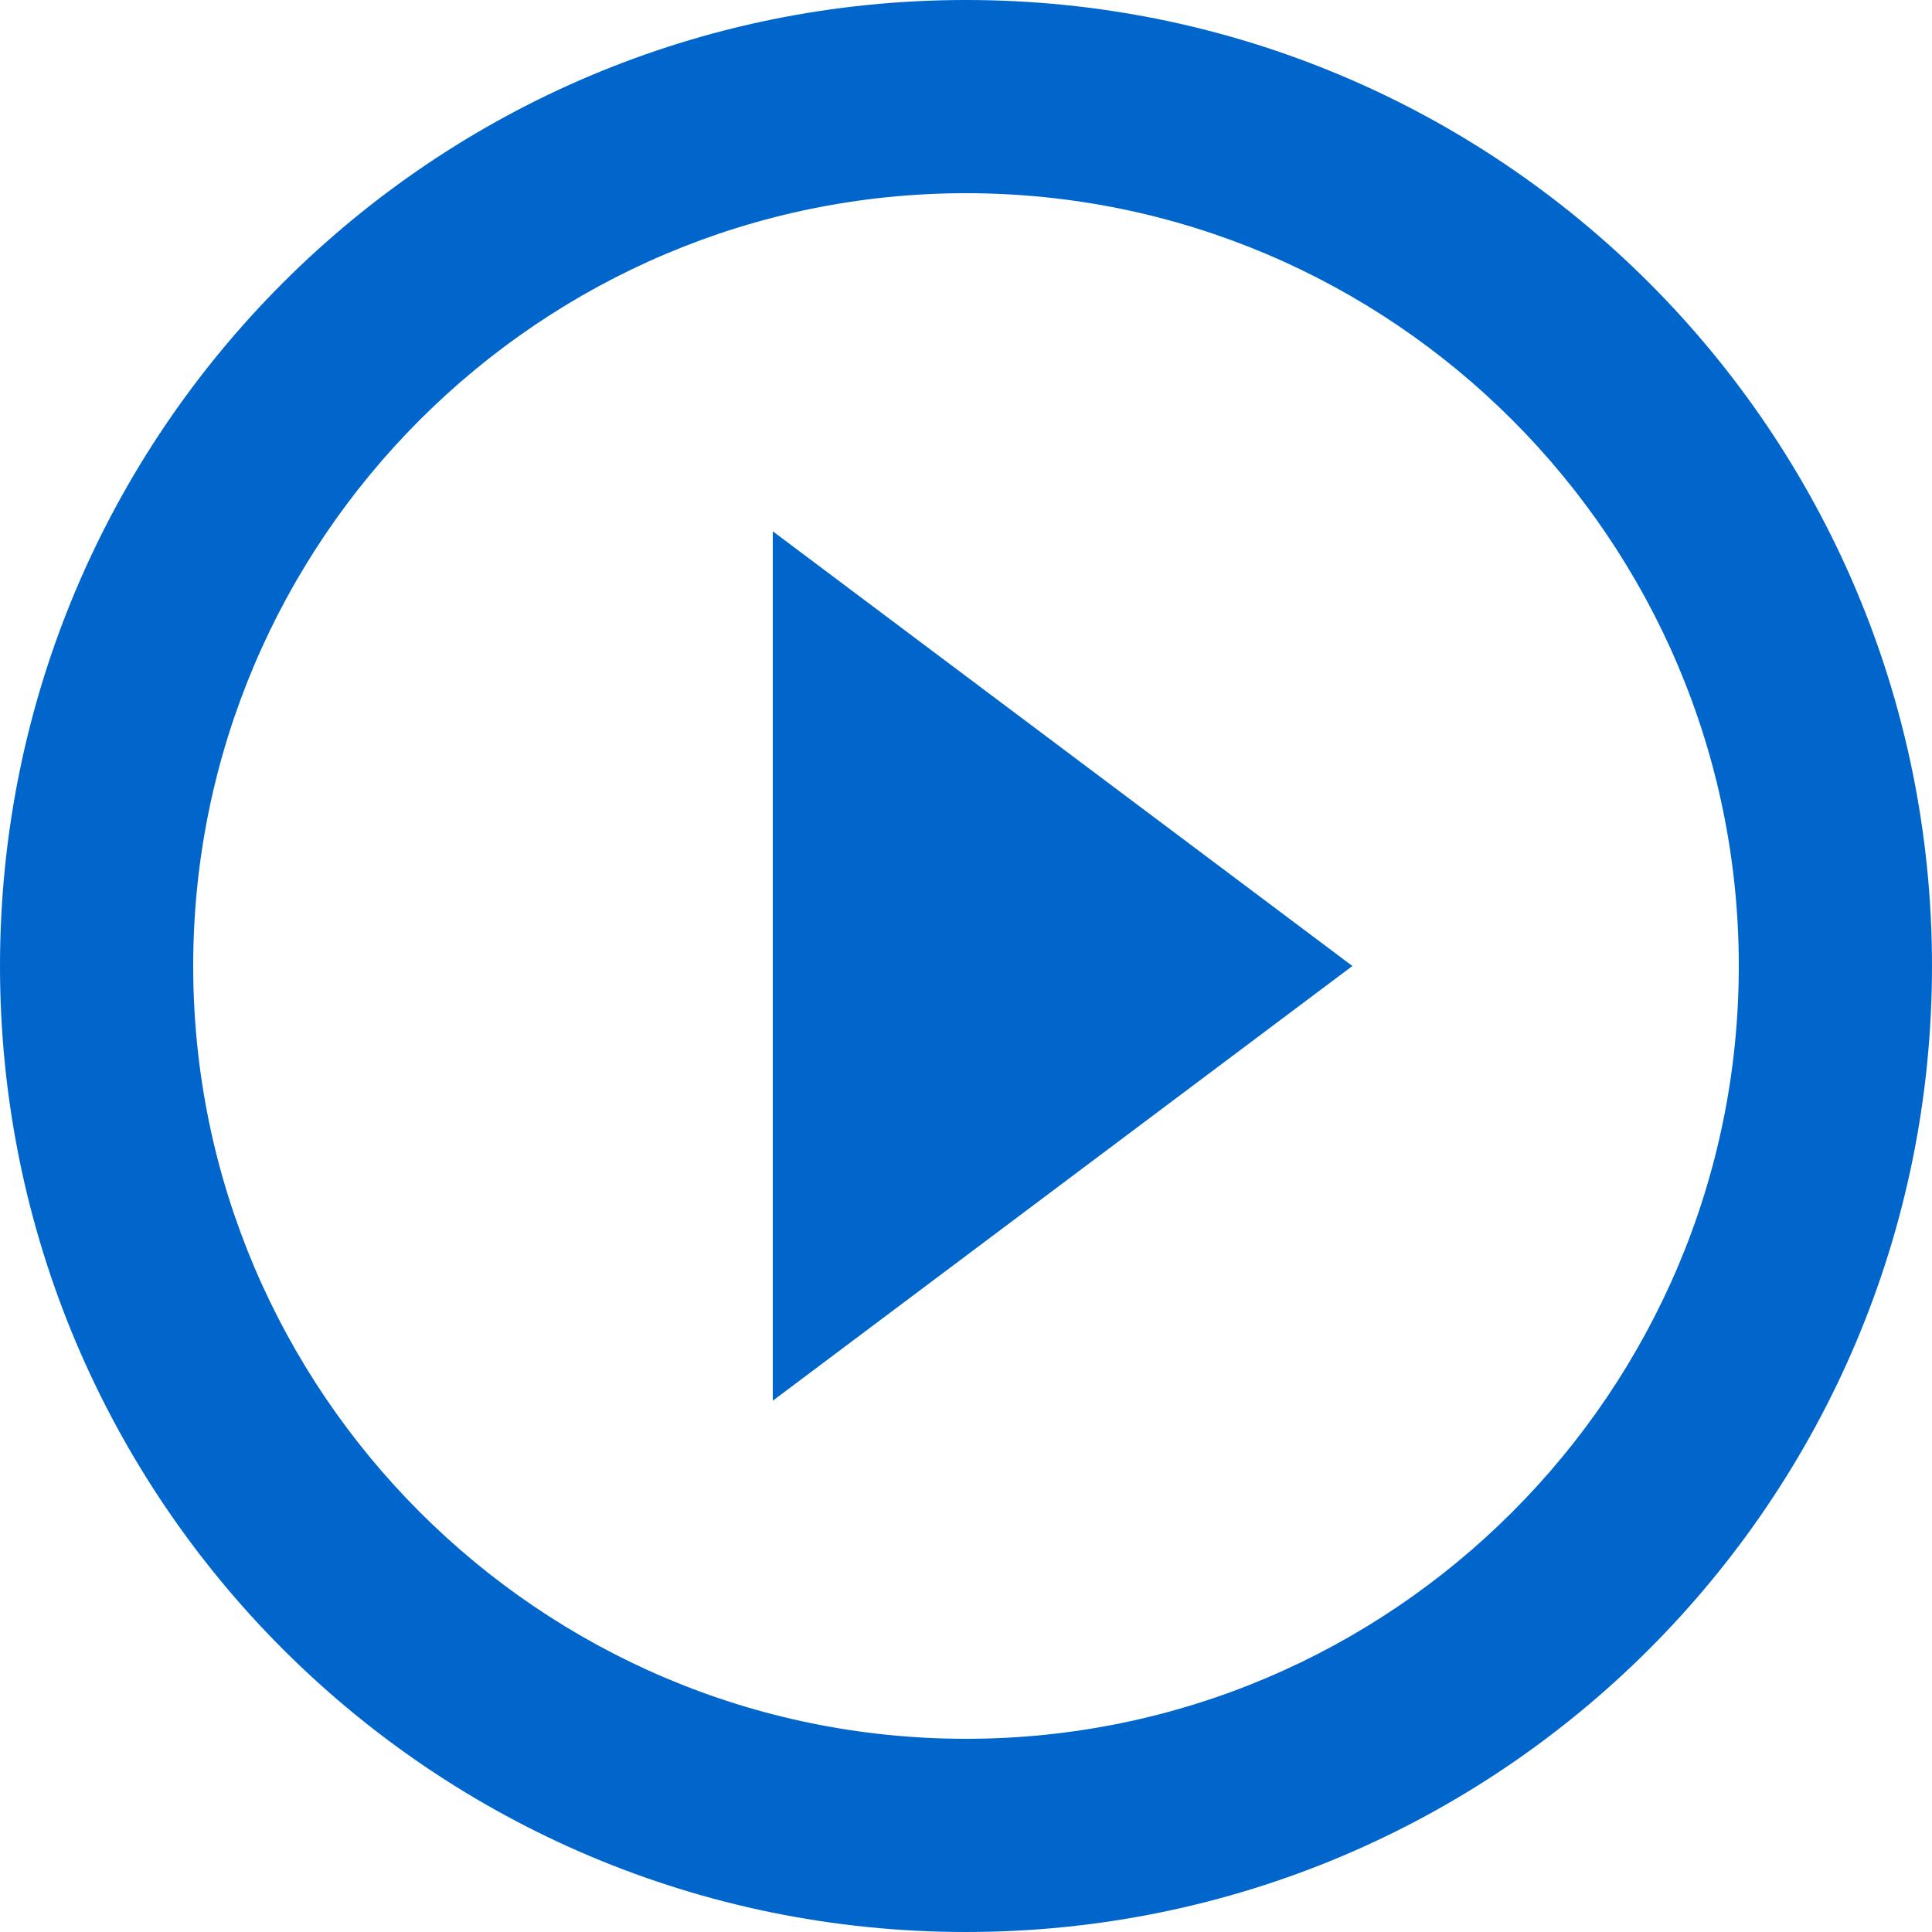 <svg xmlns="http://www.w3.org/2000/svg" viewBox="0 0 426.667 426.667"><path fill="#06c" d="M170.667 309.333l128-96-128-96z"/><path fill="#06c" d="M213.333 0C95.467 0 0 95.467 0 213.333s95.467 213.333 213.333 213.333S426.667 331.2 426.667 213.333 331.2 0 213.333 0zm0 384c-94.08 0-170.667-76.587-170.667-170.667S119.253 42.667 213.333 42.667 384 119.253 384 213.333 307.413 384 213.333 384z"/></svg>